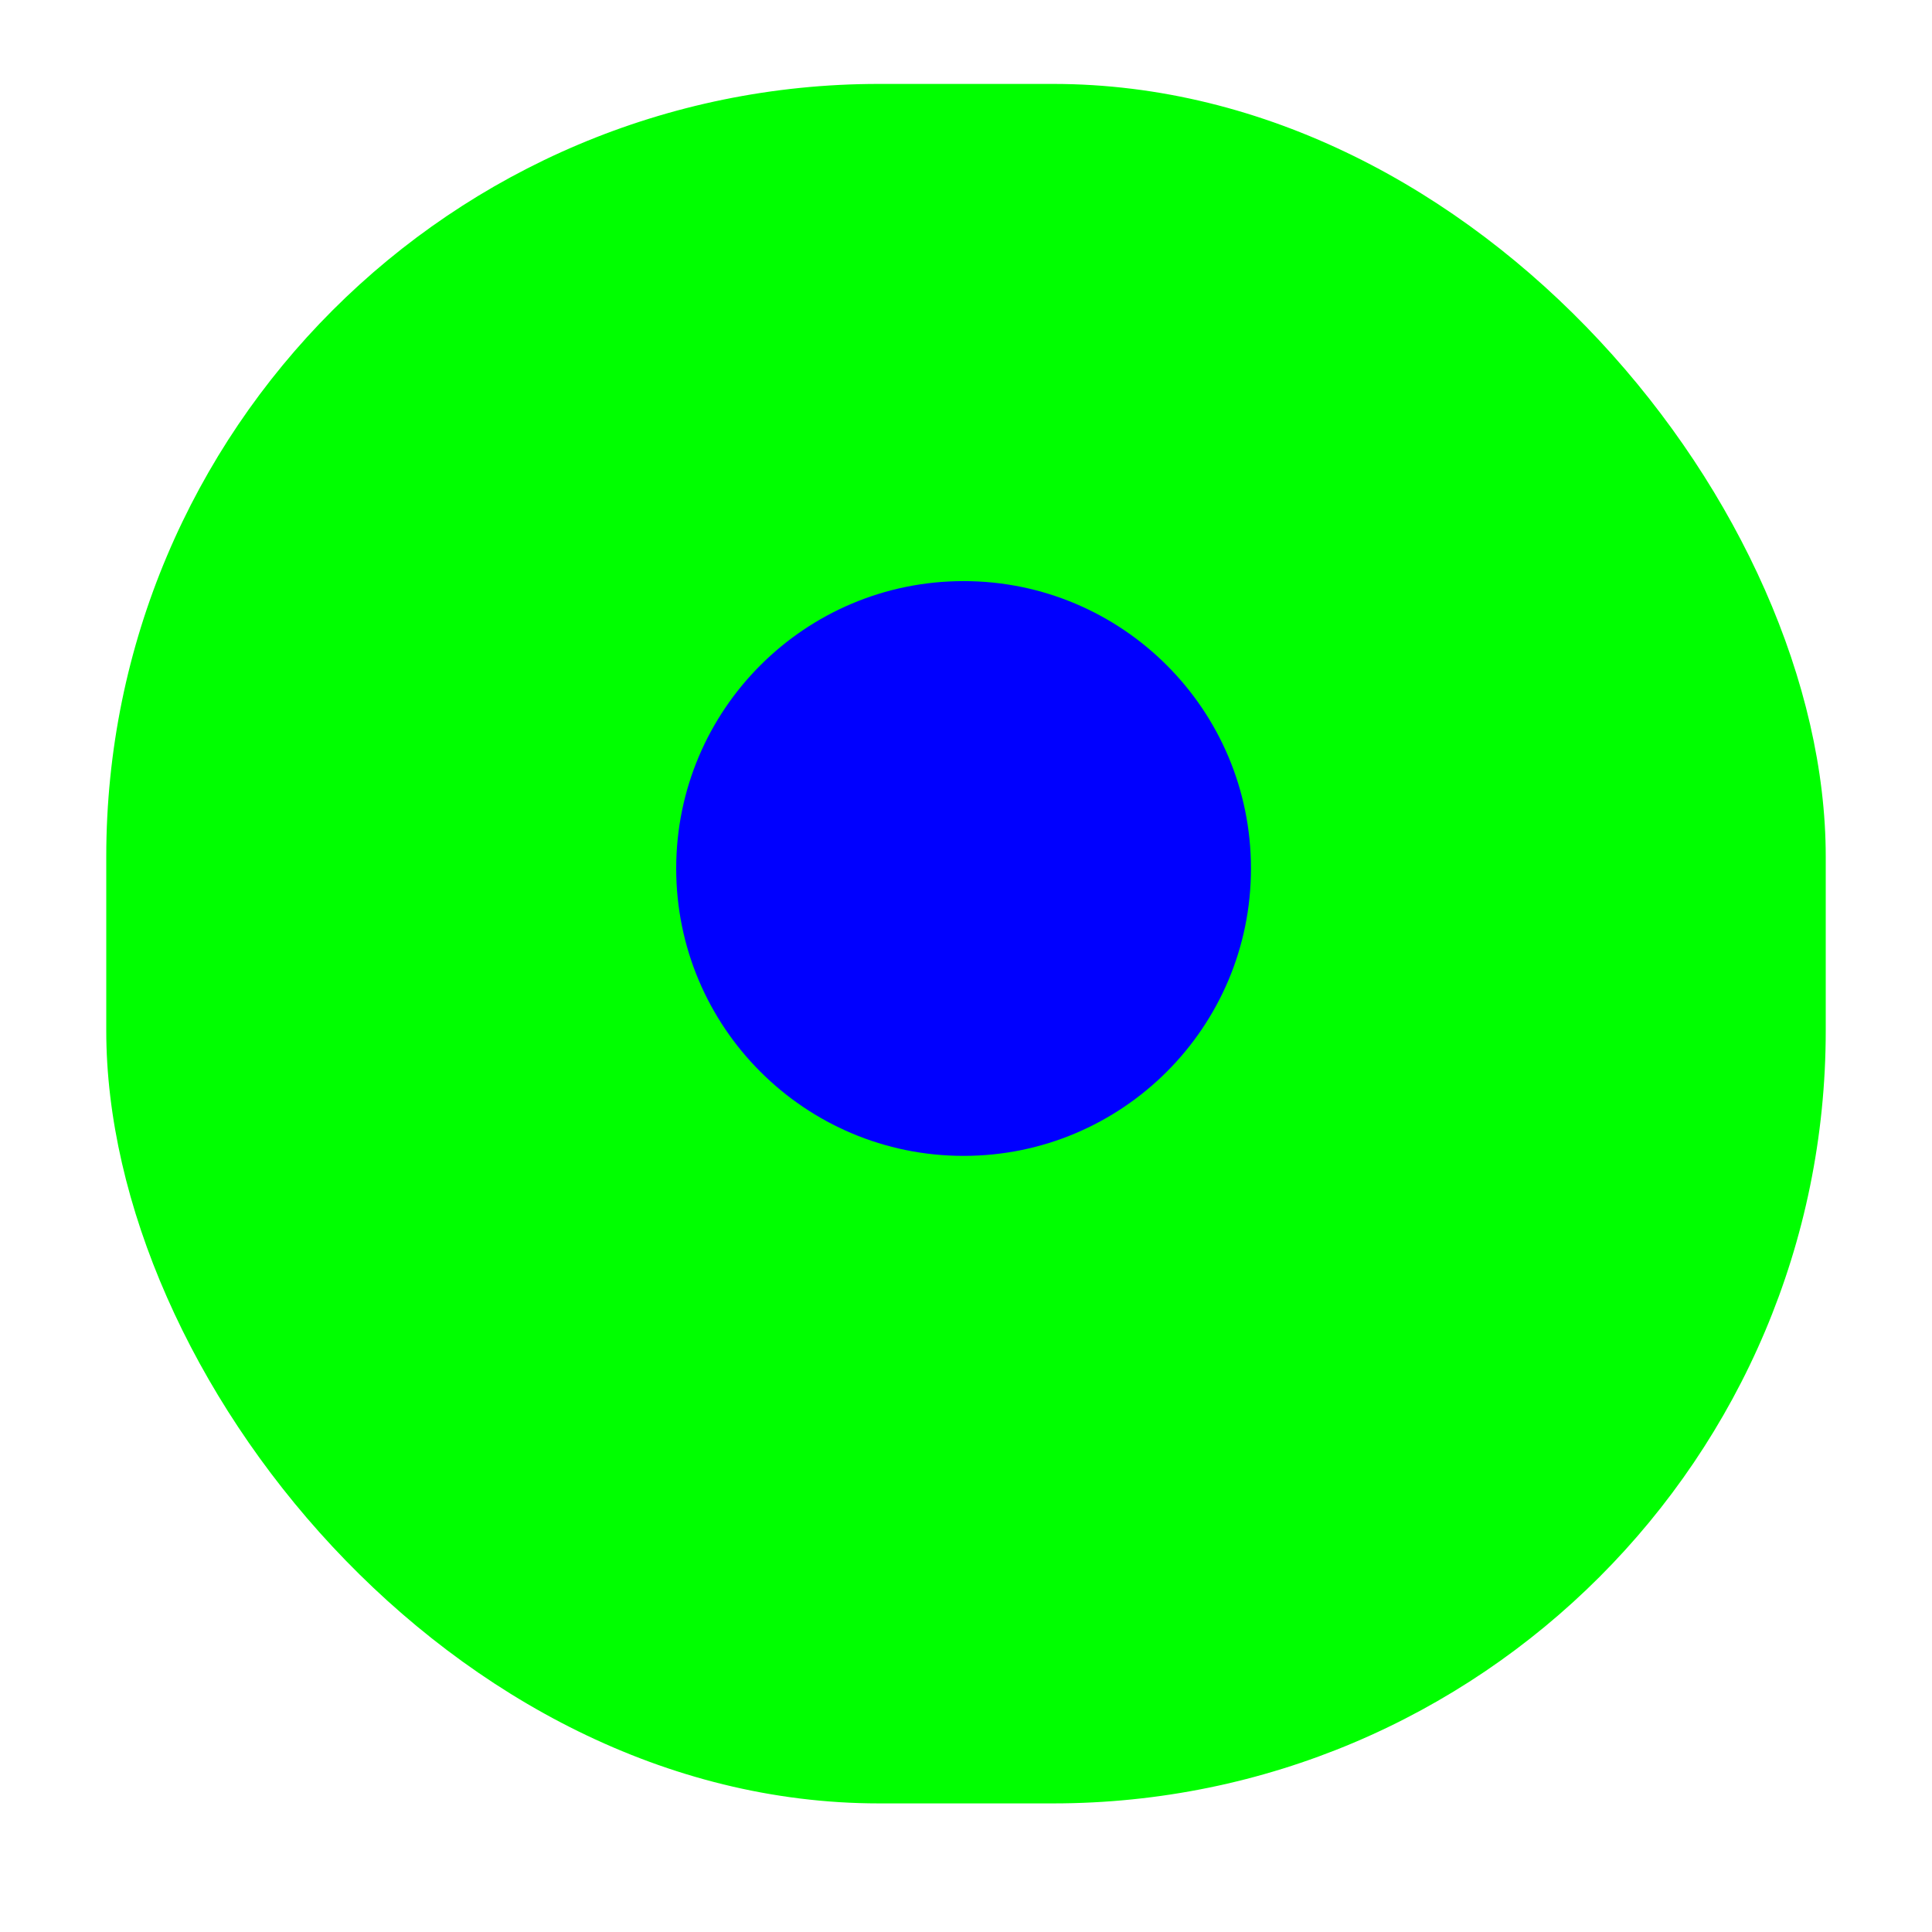 <svg width="256" height="256" viewBox="0 0 256 256" fill="none" xmlns="http://www.w3.org/2000/svg">
<g clip-path="url(#clip0_1840_111)">
<g filter="url(#filter0_d_1840_111)">
<rect x="14.08" y="6" width="227.84" height="227.84" rx="102.4" fill="#00FF00"/>
</g>
<path d="M127.68 153.16C148.711 153.16 165.76 136.111 165.76 115.08C165.76 94.049 148.711 77 127.68 77C106.649 77 89.6 94.049 89.6 115.08C89.6 136.111 106.649 153.16 127.68 153.16Z" fill="#0000FF"/>
</g>
<defs>
<filter id="filter0_d_1840_111" x="1.28" y="-1.68" width="253.44" height="253.44" filterUnits="userSpaceOnUse" color-interpolation-filters="sRGB">
<feFlood flood-opacity="0" result="BackgroundImageFix"/>
<feColorMatrix in="SourceAlpha" type="matrix" values="0 0 0 0 0 0 0 0 0 0 0 0 0 0 0 0 0 0 127 0" result="hardAlpha"/>
<feOffset dy="5.12"/>
<feGaussianBlur stdDeviation="6.4"/>
<feColorMatrix type="matrix" values="0 0 0 0 0 0 0 0 0 0 0 0 0 0 0 0 0 0 0.25 0"/>
<feBlend mode="normal" in2="BackgroundImageFix" result="effect1_dropShadow_1840_111"/>
<feBlend mode="normal" in="SourceGraphic" in2="effect1_dropShadow_1840_111" result="shape"/>
</filter>
<clipPath id="clip0_1840_111">
<rect width="256" height="256" fill="white"/>
</clipPath>
</defs>
</svg>
